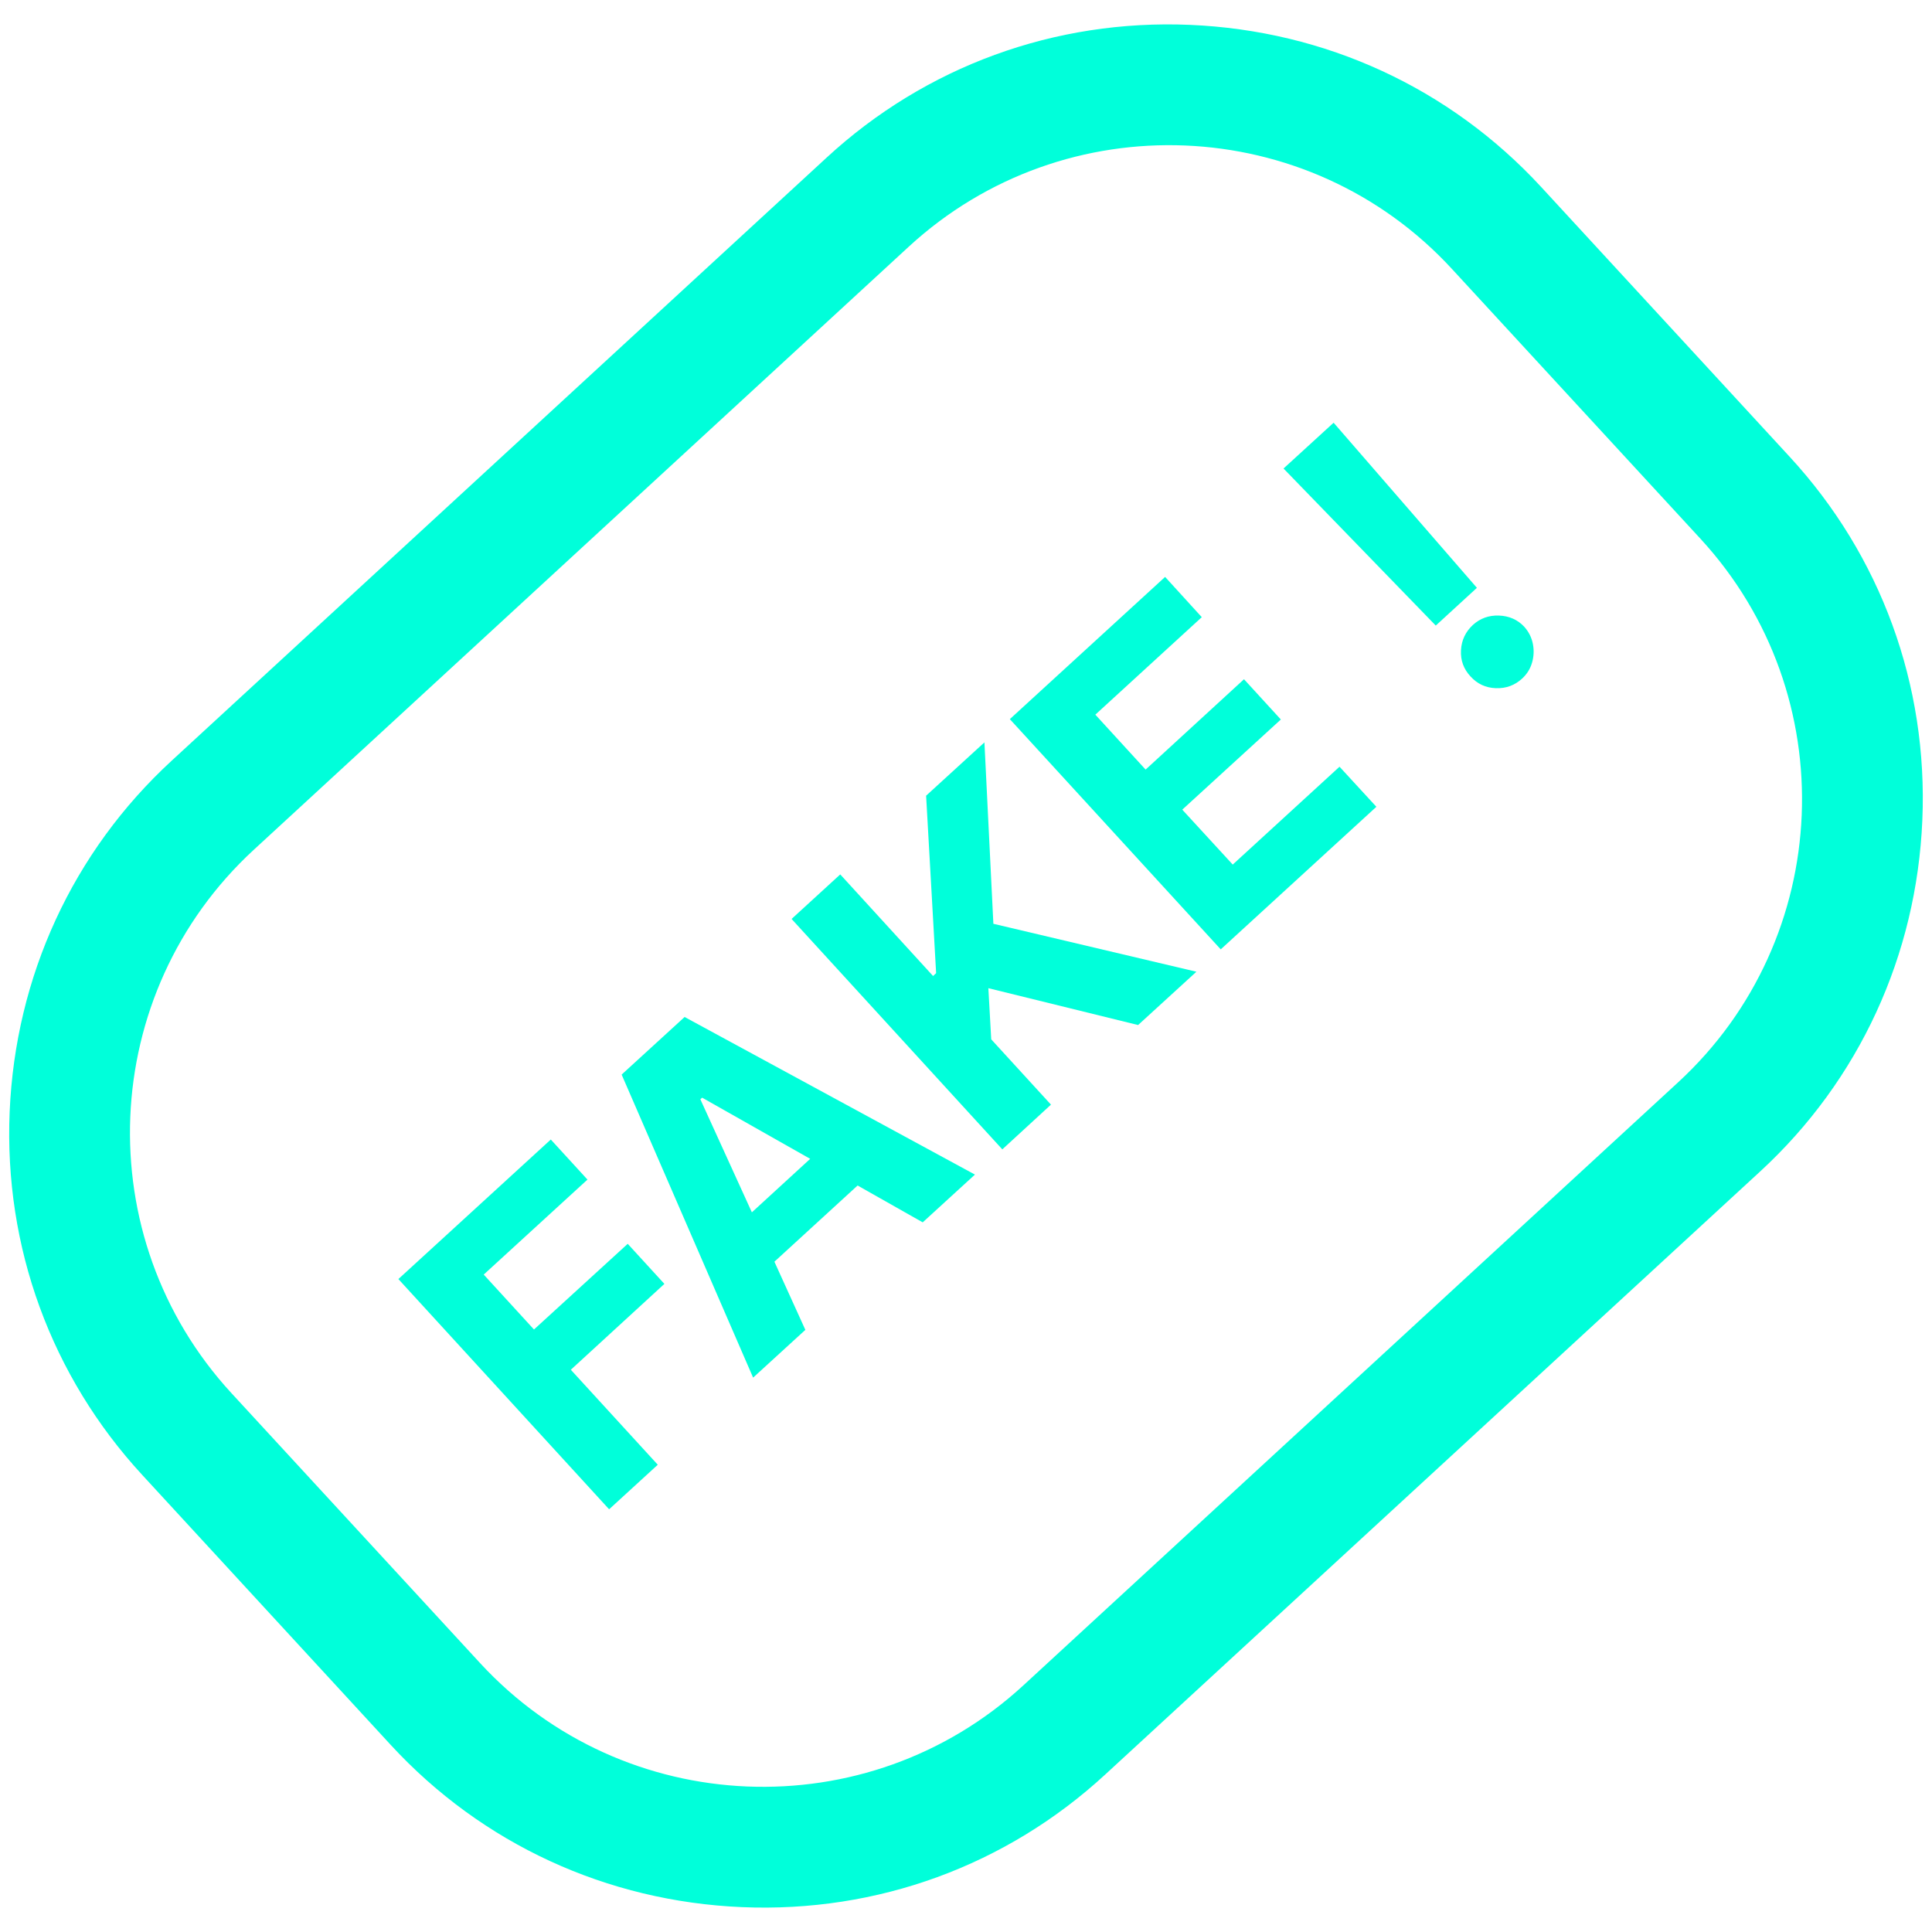 <?xml version="1.0" encoding="utf-8"?>
<!-- Generator: Adobe Illustrator 25.2.1, SVG Export Plug-In . SVG Version: 6.00 Build 0)  -->
<svg version="1.1" id="Calque_1" xmlns="http://www.w3.org/2000/svg" xmlns:xlink="http://www.w3.org/1999/xlink" x="0px" y="0px"
	 viewBox="0 0 1080 1080" style="enable-background:new 0 0 1080 1080;" xml:space="preserve">
<style type="text/css">
	.st0{fill:#00FFDA;}
</style>
<g id="COULEURS">
</g>
<g id="Jauge__x2B_accueil">
</g>
<g id="images">
</g>
<g id="TEXTE">
</g>
<g id="jauge">
</g>
<g id="picto_accueil">
</g>
<g id="FOND">
</g>
<g id="PICTOS">
</g>
<g id="bulles_Source__x2B_dico">
</g>
<g id="règles">
</g>
<g id="LOGO">
	<g>
		<path class="st0" d="M984,654.8L617.9,991.9c-55.3,51-127.5,77.4-203.1,74.2s-145.3-35.3-196.3-90.6L79.6,824.6
			c-51-55.3-77.4-127.5-74.2-203.1S40.7,476.1,96,425.2L462.1,88.1c55.3-51,127.5-77.4,203.1-74.2s145.3,35.3,196.3,90.6
			l138.9,150.8c51,55.3,77.4,127.5,74.2,203.1S1039.3,603.9,984,654.8z M141.9,475c-87.2,80.3-92.8,216.6-12.5,303.8l138.9,150.8
			c80.3,87.2,216.6,92.8,303.8,12.5l366-337.1c87.2-80.3,92.8-216.6,12.5-303.8L811.7,150.4C731.5,63.2,595.2,57.6,508,137.9
			L141.9,475z"/>
	</g>
</g>
<g>
	<polygon class="st0" points="270.4,712.5 328.4,659.4 307.9,637 222.7,715 340.5,843.7 367.7,818.8 319.1,765.7 371.4,717.7 
		350.9,695.3 298.5,743.2 	"/>
	<path class="st0" d="M347.5,600.7L421,770.1l29.2-26.7l-17.3-38.1l46.5-42.6l36.4,20.6l29.2-26.7l-162.3-88.1L347.5,600.7z
		 M420.3,677.7l-28.8-63.2l1-0.9l60.4,34.2L420.3,677.7z"/>
	<polygon class="st0" points="550.3,415 517.7,444.8 523.3,544 521.6,545.6 469.7,488.8 442.5,513.7 560.3,642.5 587.5,617.5 
		554.1,581 552.5,552.4 636.2,573 668.8,543.2 555.3,516.4 	"/>
	<polygon class="st0" points="660.9,452.6 716,402.2 695.4,379.7 640.4,430.2 612.3,399.5 671.8,345 651.3,322.5 564.5,402 
		682.4,530.7 769.4,451 748.8,428.6 689.1,483.3 	"/>
	<polygon class="st0" points="825.6,328.6 745.5,236.3 717.5,261.9 802.6,349.7 	"/>
	<path class="st0" d="M837.9,344.1c-5.7-0.2-10.5,1.6-14.5,5.2c-4.1,3.8-6.4,8.5-6.7,14.2c-0.3,5.7,1.5,10.5,5.3,14.6
		c3.8,4.2,8.5,6.4,14.2,6.6c5.7,0.2,10.6-1.6,14.7-5.4c2.7-2.5,4.5-5.4,5.5-8.8c1-3.4,1.2-6.9,0.5-10.5c-0.7-3.6-2.3-6.8-4.8-9.6
		C848.4,346.4,843.6,344.3,837.9,344.1z"/>
</g>
</svg>
